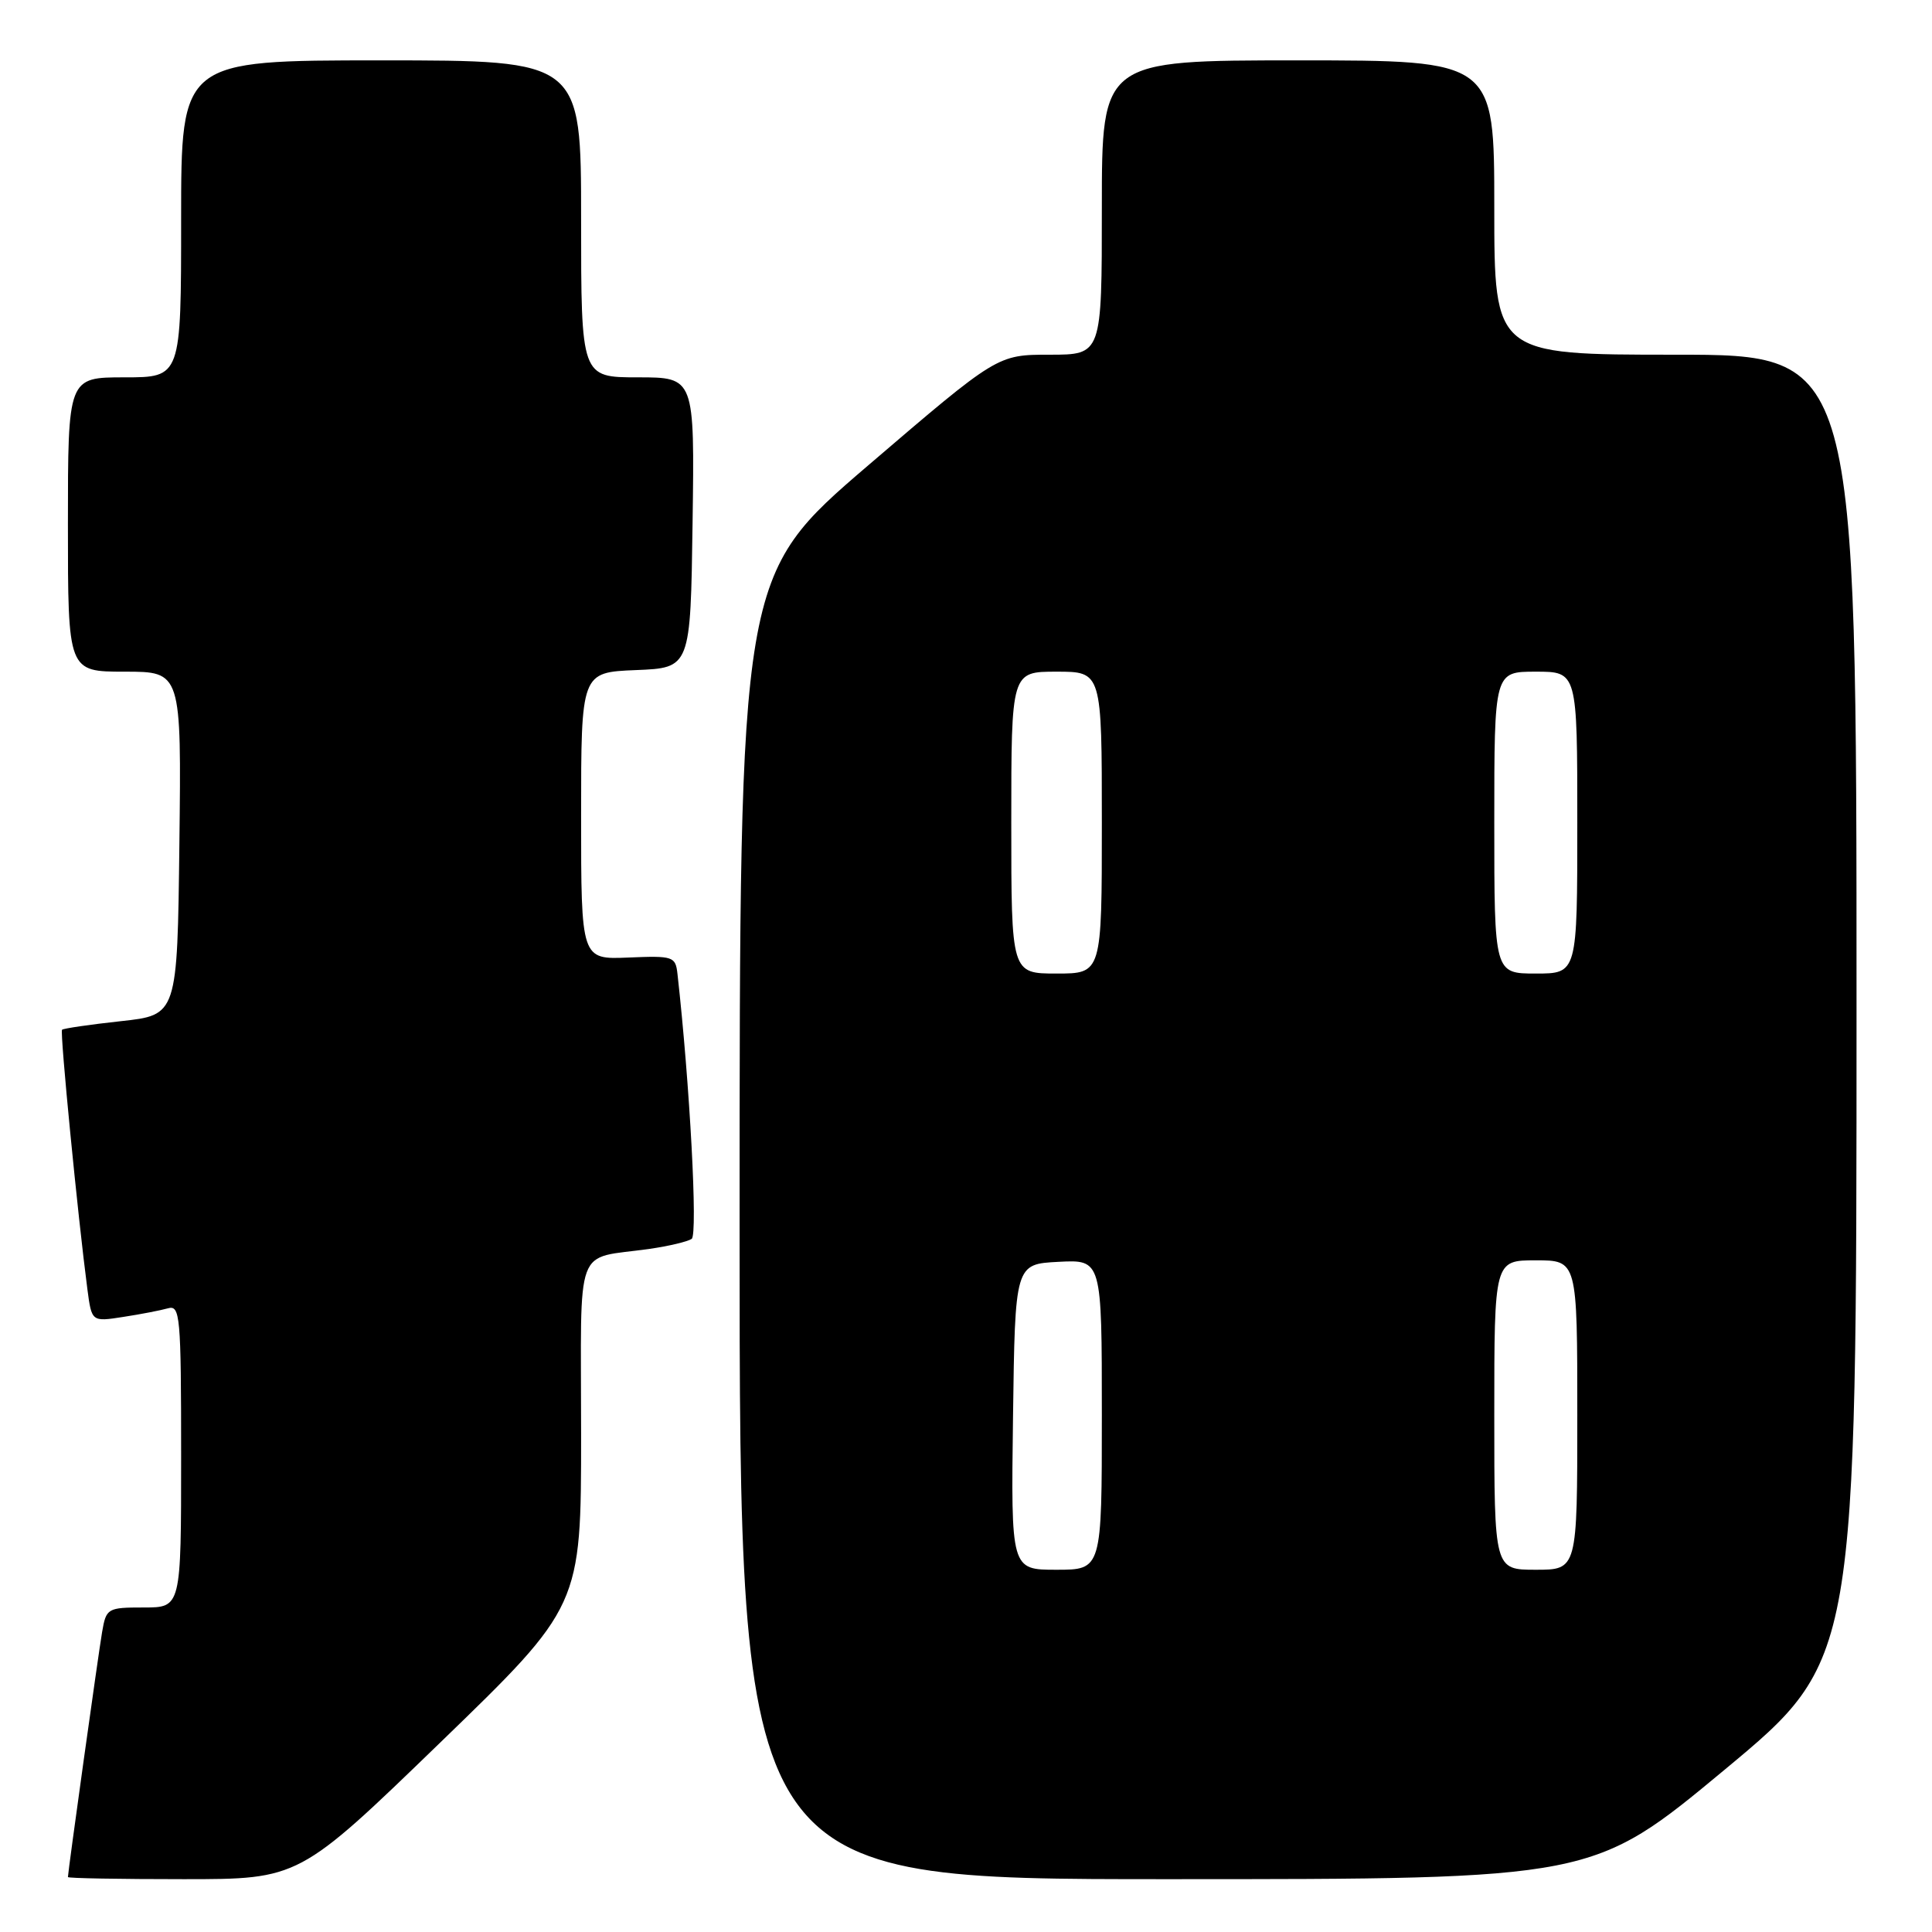 <?xml version="1.0" encoding="UTF-8" standalone="no"?>
<!DOCTYPE svg PUBLIC "-//W3C//DTD SVG 1.1//EN" "http://www.w3.org/Graphics/SVG/1.1/DTD/svg11.dtd" >
<svg xmlns="http://www.w3.org/2000/svg" xmlns:xlink="http://www.w3.org/1999/xlink" version="1.1" viewBox="0 0 256 256">
 <g >
 <path fill="currentColor"
d=" M 58.32 230.91 C 77.00 212.83 77.00 212.83 77.00 190.02 C 77.00 164.14 75.96 166.94 86.08 165.48 C 88.61 165.12 91.11 164.52 91.65 164.16 C 92.48 163.61 91.41 143.69 89.77 129.06 C 89.51 126.73 89.22 126.63 83.25 126.88 C 77.00 127.14 77.00 127.14 77.00 108.11 C 77.00 89.09 77.00 89.09 84.25 88.79 C 91.50 88.50 91.50 88.50 91.77 69.25 C 92.04 50.00 92.04 50.00 84.52 50.00 C 77.00 50.00 77.00 50.00 77.00 29.00 C 77.00 8.00 77.00 8.00 50.50 8.00 C 24.00 8.00 24.00 8.00 24.00 29.00 C 24.00 50.00 24.00 50.00 16.50 50.00 C 9.00 50.00 9.00 50.00 9.00 69.50 C 9.00 89.00 9.00 89.00 16.52 89.00 C 24.04 89.00 24.04 89.00 23.77 111.75 C 23.50 134.50 23.50 134.50 16.02 135.31 C 11.90 135.76 8.40 136.27 8.22 136.45 C 7.92 136.74 10.32 161.26 11.58 170.83 C 12.15 175.15 12.15 175.15 16.32 174.50 C 18.62 174.15 21.29 173.63 22.25 173.36 C 23.87 172.90 24.00 174.30 24.00 192.93 C 24.00 213.00 24.00 213.00 19.05 213.00 C 14.24 213.00 14.07 213.10 13.53 216.25 C 13.03 219.17 9.00 248.05 9.00 248.72 C 9.00 248.88 15.89 249.00 24.32 249.00 C 39.63 249.00 39.63 249.00 58.32 230.91 Z  M 228.53 234.49 C 246.00 219.98 246.00 219.98 246.00 133.49 C 246.00 47.00 246.00 47.00 222.00 47.00 C 198.00 47.00 198.00 47.00 198.00 27.50 C 198.00 8.00 198.00 8.00 172.00 8.00 C 146.00 8.00 146.00 8.00 146.00 27.50 C 146.00 47.00 146.00 47.00 139.08 47.00 C 132.16 47.00 132.16 47.00 115.08 61.63 C 98.00 76.27 98.00 76.27 98.00 162.63 C 98.00 249.00 98.00 249.00 154.53 249.00 C 211.06 249.00 211.06 249.00 228.53 234.49 Z  M 134.23 187.75 C 134.50 167.50 134.50 167.50 140.25 167.20 C 146.00 166.90 146.00 166.90 146.00 187.45 C 146.00 208.00 146.00 208.00 139.98 208.00 C 133.96 208.00 133.96 208.00 134.23 187.75 Z  M 198.00 187.50 C 198.00 167.00 198.00 167.00 203.50 167.00 C 209.00 167.00 209.00 167.00 209.00 187.50 C 209.00 208.00 209.00 208.00 203.50 208.00 C 198.00 208.00 198.00 208.00 198.00 187.50 Z  M 134.00 109.00 C 134.00 89.00 134.00 89.00 140.00 89.00 C 146.00 89.00 146.00 89.00 146.00 109.00 C 146.00 129.00 146.00 129.00 140.00 129.00 C 134.00 129.00 134.00 129.00 134.00 109.00 Z  M 198.00 109.00 C 198.00 89.00 198.00 89.00 203.50 89.00 C 209.00 89.00 209.00 89.00 209.00 109.00 C 209.00 129.00 209.00 129.00 203.50 129.00 C 198.00 129.00 198.00 129.00 198.00 109.00 Z "/>
</g>
</svg>